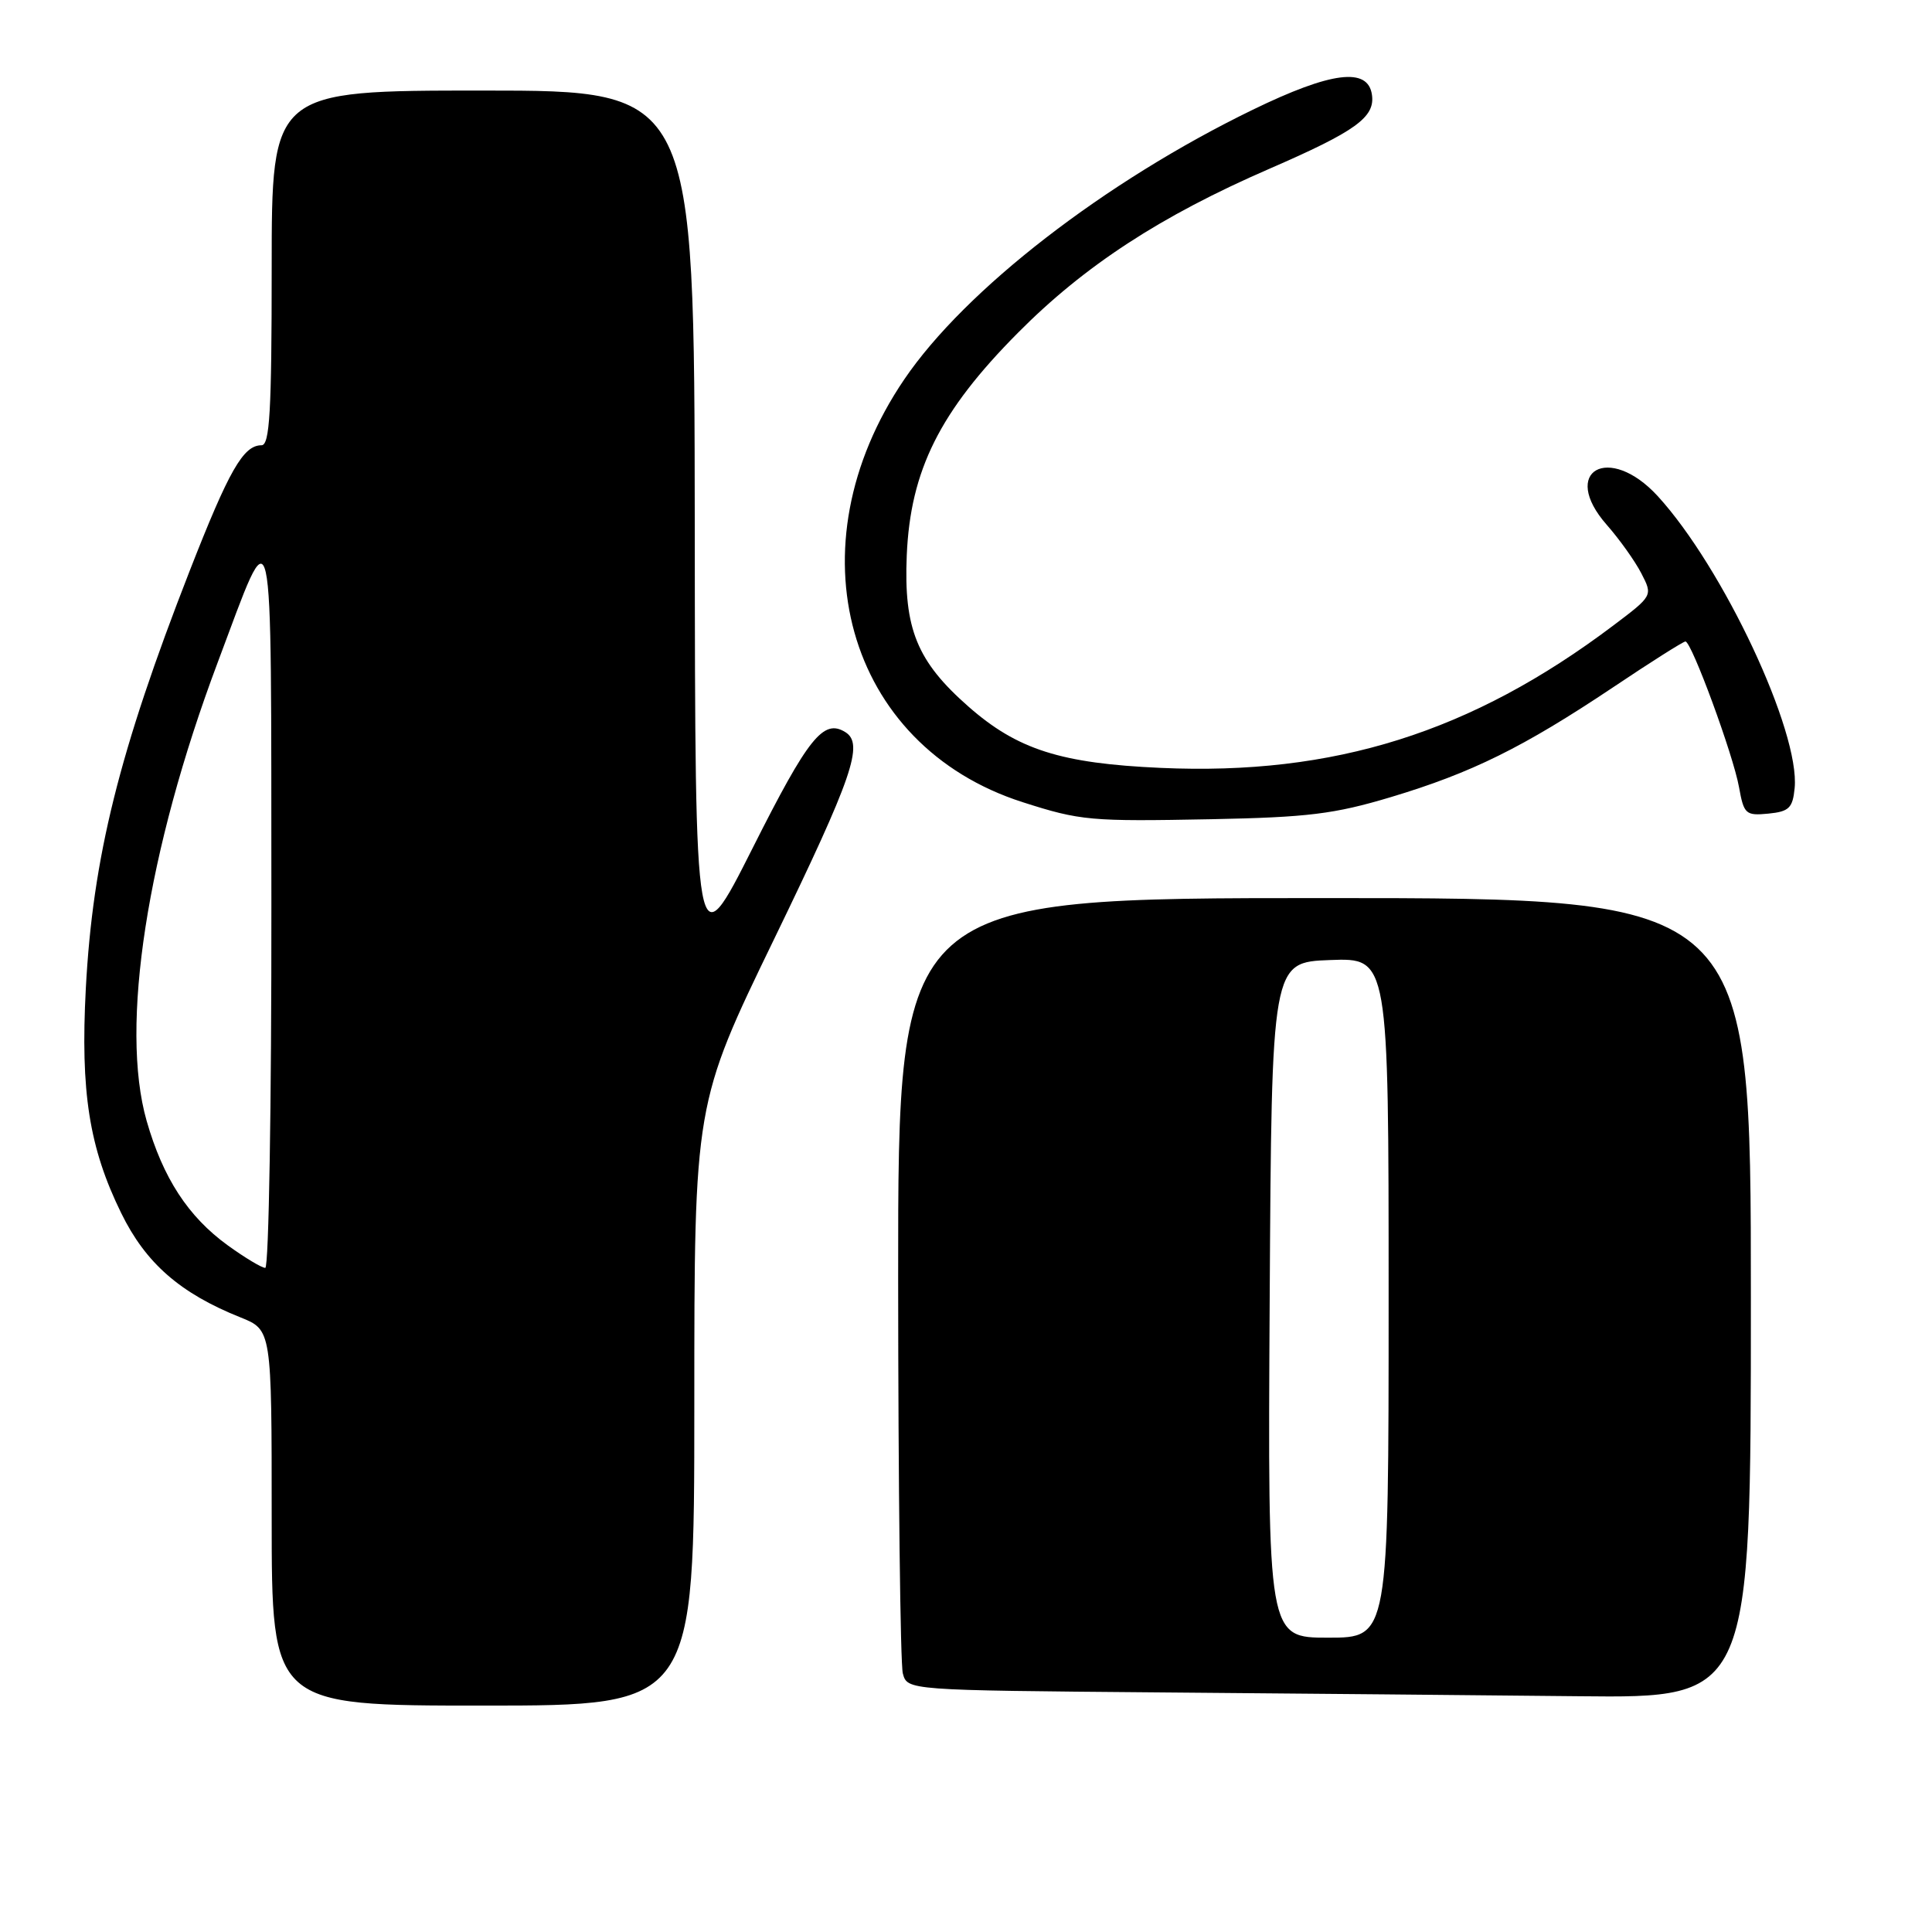<?xml version="1.0" encoding="UTF-8" standalone="no"?>
<!DOCTYPE svg PUBLIC "-//W3C//DTD SVG 1.1//EN" "http://www.w3.org/Graphics/SVG/1.1/DTD/svg11.dtd" >
<svg xmlns="http://www.w3.org/2000/svg" xmlns:xlink="http://www.w3.org/1999/xlink" version="1.1" viewBox="0 0 256 256">
 <g >
 <path fill="currentColor"
d=" M 92.00 186.13 C 92.00 146.25 92.00 146.25 102.60 124.38 C 112.99 102.94 114.50 98.55 112.01 97.01 C 109.11 95.21 107.11 97.71 99.76 112.31 C 92.11 127.50 92.11 127.50 92.06 69.75 C 92.00 12.00 92.00 12.00 64.00 12.00 C 36.00 12.00 36.00 12.00 36.00 35.50 C 36.00 54.52 35.74 59.00 34.65 59.00 C 32.24 59.00 30.35 62.30 25.13 75.65 C 15.78 99.60 12.29 113.62 11.37 131.00 C 10.65 144.69 11.81 152.07 16.06 160.74 C 19.31 167.38 23.86 171.36 31.86 174.56 C 36.00 176.22 36.00 176.22 36.00 201.11 C 36.00 226.00 36.00 226.00 64.00 226.00 C 92.00 226.00 92.00 226.00 92.00 186.13 Z  M 232.00 172.00 C 232.00 119.00 232.00 119.00 175.50 119.00 C 119.00 119.00 119.00 119.00 119.01 169.25 C 119.02 196.89 119.30 220.51 119.63 221.74 C 120.23 223.97 120.23 223.97 153.36 224.25 C 171.59 224.40 196.74 224.63 209.25 224.76 C 232.00 225.00 232.00 225.00 232.00 172.00 Z  M 184.30 105.62 C 195.00 102.41 201.82 99.04 213.73 91.08 C 218.72 87.73 223.04 85.00 223.33 85.00 C 224.14 85.00 229.67 100.04 230.43 104.31 C 231.07 107.88 231.32 108.10 234.31 107.81 C 237.06 107.54 237.54 107.07 237.80 104.43 C 238.53 96.96 228.33 75.21 219.65 65.73 C 213.19 58.69 206.63 62.40 212.90 69.54 C 214.59 71.46 216.65 74.35 217.49 75.98 C 219.01 78.93 219.01 78.93 213.76 82.89 C 194.98 97.05 176.78 102.78 153.81 101.75 C 140.56 101.16 134.82 99.33 128.33 93.63 C 121.50 87.63 119.74 83.32 120.15 73.58 C 120.63 62.33 124.52 54.53 134.86 44.12 C 143.70 35.20 153.79 28.62 168.21 22.36 C 179.65 17.39 182.22 15.54 181.79 12.56 C 181.27 8.87 176.41 9.48 166.00 14.54 C 146.38 24.07 127.89 38.38 119.82 50.27 C 104.72 72.50 112.09 98.79 135.50 106.29 C 143.18 108.75 144.45 108.86 160.50 108.55 C 173.28 108.30 176.80 107.87 184.30 105.62 Z  M 30.17 165.01 C 24.93 161.21 21.60 156.10 19.43 148.52 C 15.86 136.02 19.46 112.78 28.83 87.82 C 36.41 67.65 35.91 65.42 35.96 119.75 C 35.98 146.29 35.62 168.00 35.15 168.00 C 34.68 168.00 32.44 166.65 30.17 165.01 Z  M 168.24 172.25 C 168.50 127.50 168.50 127.50 176.25 127.21 C 184.00 126.92 184.00 126.92 184.00 171.96 C 184.00 217.00 184.00 217.00 175.99 217.00 C 167.98 217.00 167.98 217.00 168.24 172.25 Z "/>
</g>
</svg>